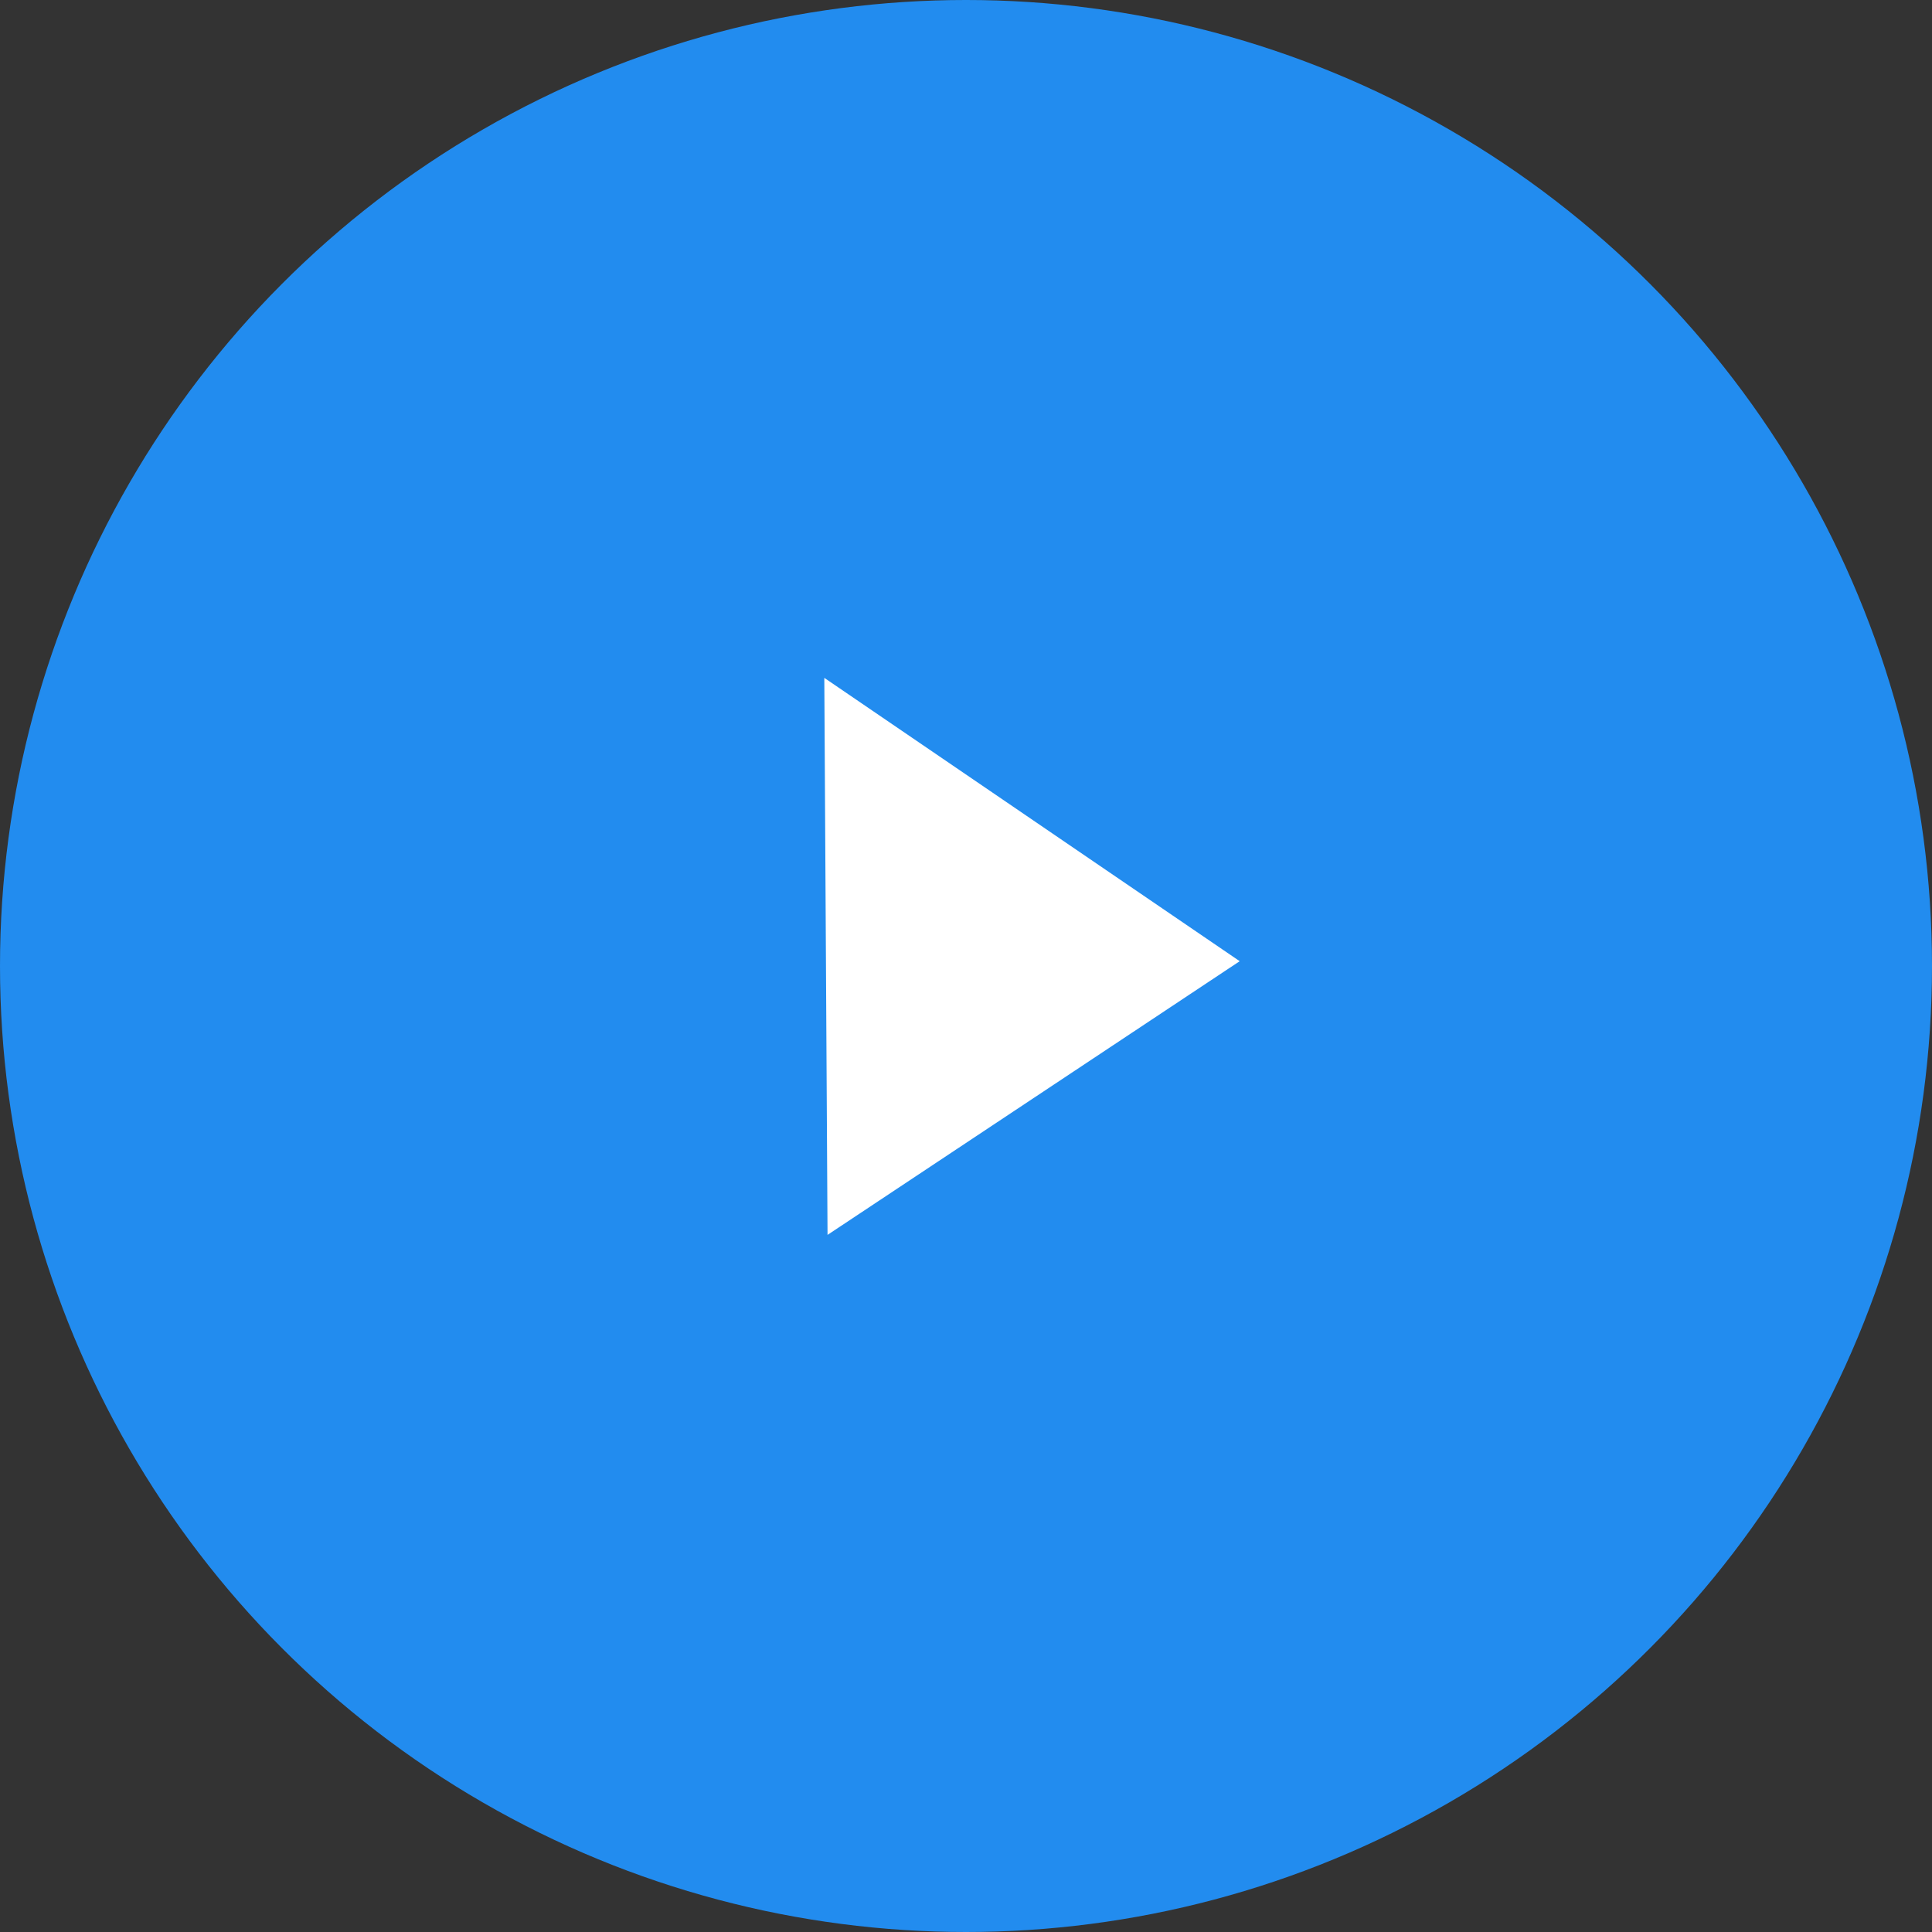 <svg xmlns="http://www.w3.org/2000/svg" viewBox="1302 -1849 60 60">
  <rect x="1302" y="-1849" width="60" height="60" fill="#333333" stroke="none"/>
  <defs>
    <style>
      .cls-1 {
        fill: #228cef;
      }

      .cls-2 {
        fill: #fff;
      }
    </style>
  </defs>
  <g id="play" transform="translate(633 -2181)">
    <circle id="Ellipse_9" data-name="Ellipse 9" class="cls-1" cx="30" cy="30" r="30" transform="translate(669 332)"/>
    <path id="Path_65" data-name="Path 65" class="cls-2" d="M458.2,314.1l-3.041,15.061,15.344-2.9Z" transform="translate(796.594 916.449) rotate(-135)"/>
  </g>
</svg>
